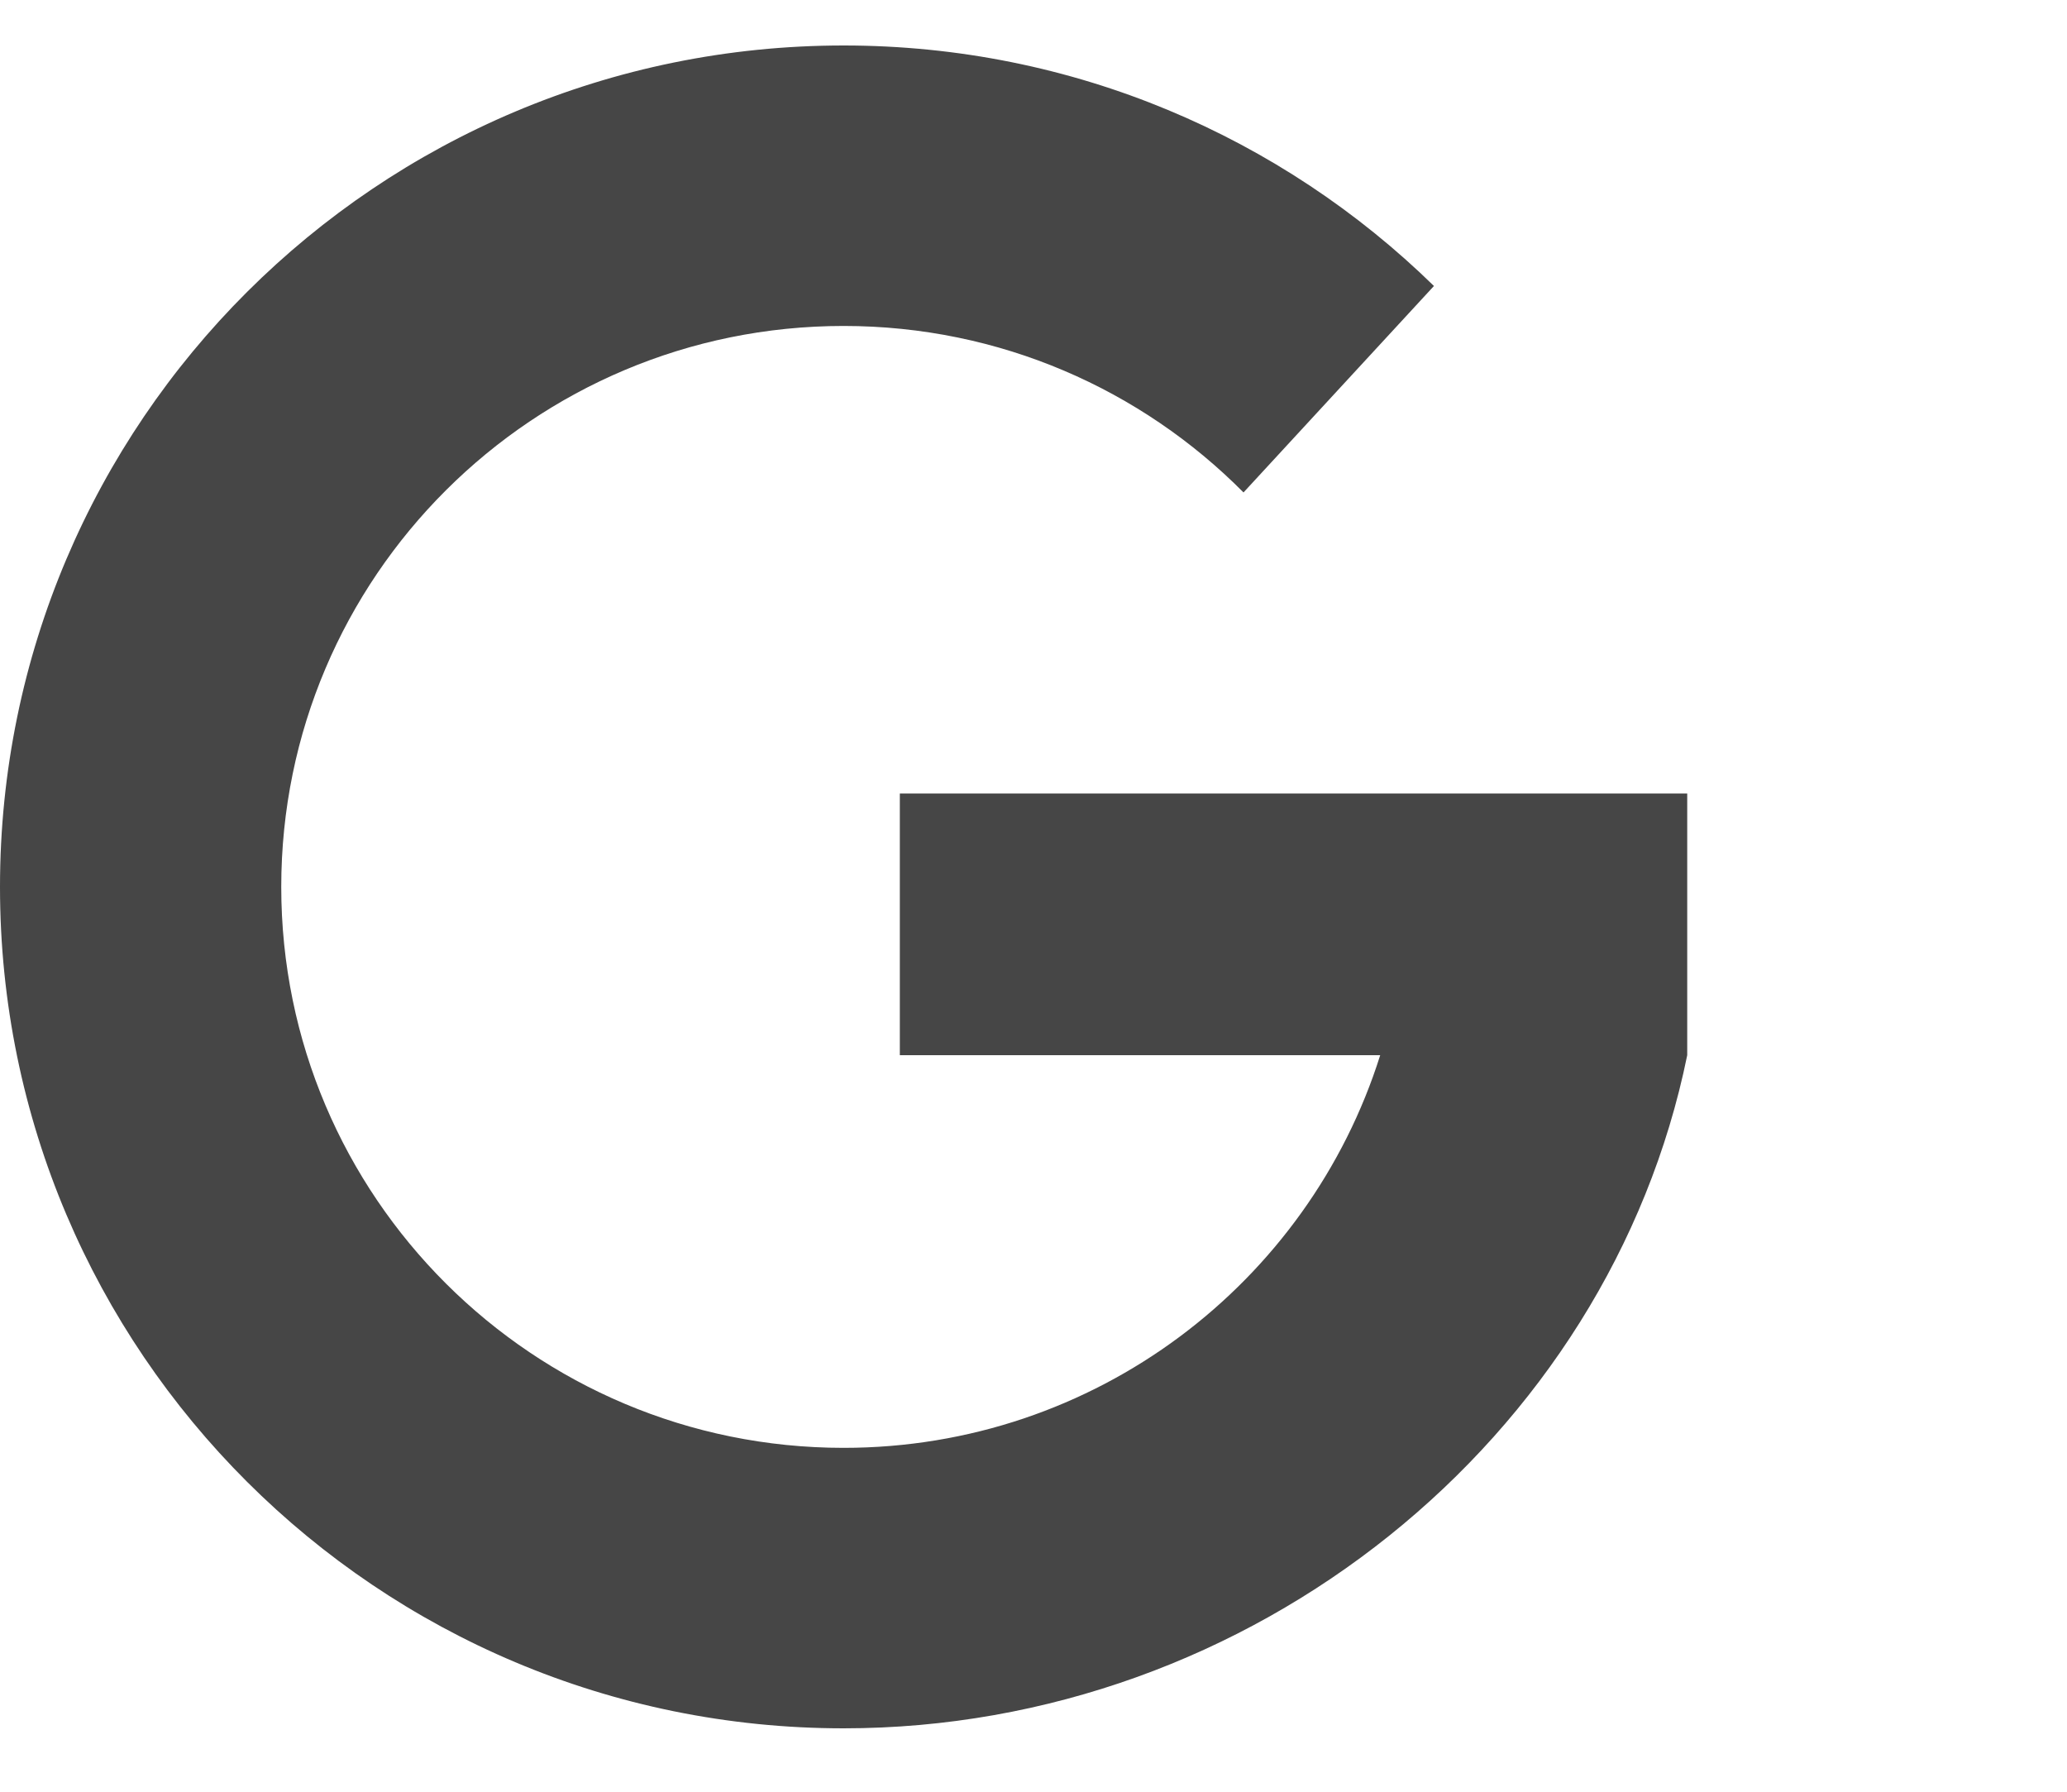 <?xml version="1.0" encoding="UTF-8"?>
<svg width="15px" height="13px" viewBox="0 0 15 13" version="1.1" xmlns="http://www.w3.org/2000/svg" xmlns:xlink="http://www.w3.org/1999/xlink">
    <g id="Page-1" stroke="none" stroke-width="1" fill="none" fill-rule="evenodd">
        <g id="Theme-Copy" transform="translate(-344, -2512)" fill-rule="nonzero" fill="#464646">
            <g id="Group-3" transform="translate(344, 2511)">
                <g id="team-google" transform="translate(0, 1)">
                    <g id="google_L">
                        <g id="Page-1">
                            <g id="Artboard-1">
                                <g id="line-icons">
                                    <g id="row-4-line-icons"><path d="M 6.53 5.757 L 6.53 7.656 L 10.016 7.656 C 9.496 9.307 7.95 10.505 6.122 10.505 C 3.868 10.505 2.041 8.683 2.041 6.435 C 2.041 4.187 3.868 2.365 6.122 2.365 C 7.257 2.365 8.284 2.827 9.024 3.573 L 10.406 2.075 C 9.302 0.996 7.79 0.33 6.122 0.33 C 2.741 0.33 0 3.063 0 6.435 C 0 9.806 2.741 12.54 6.122 12.54 C 9.084 12.54 11.677 10.442 12.244 7.656 L 12.244 5.757 L 6.53 5.757 Z"></path></g>
                                </g>
                            </g>
                        </g>
                    </g>
                </g>
            </g>
        </g>
    </g>
</svg>